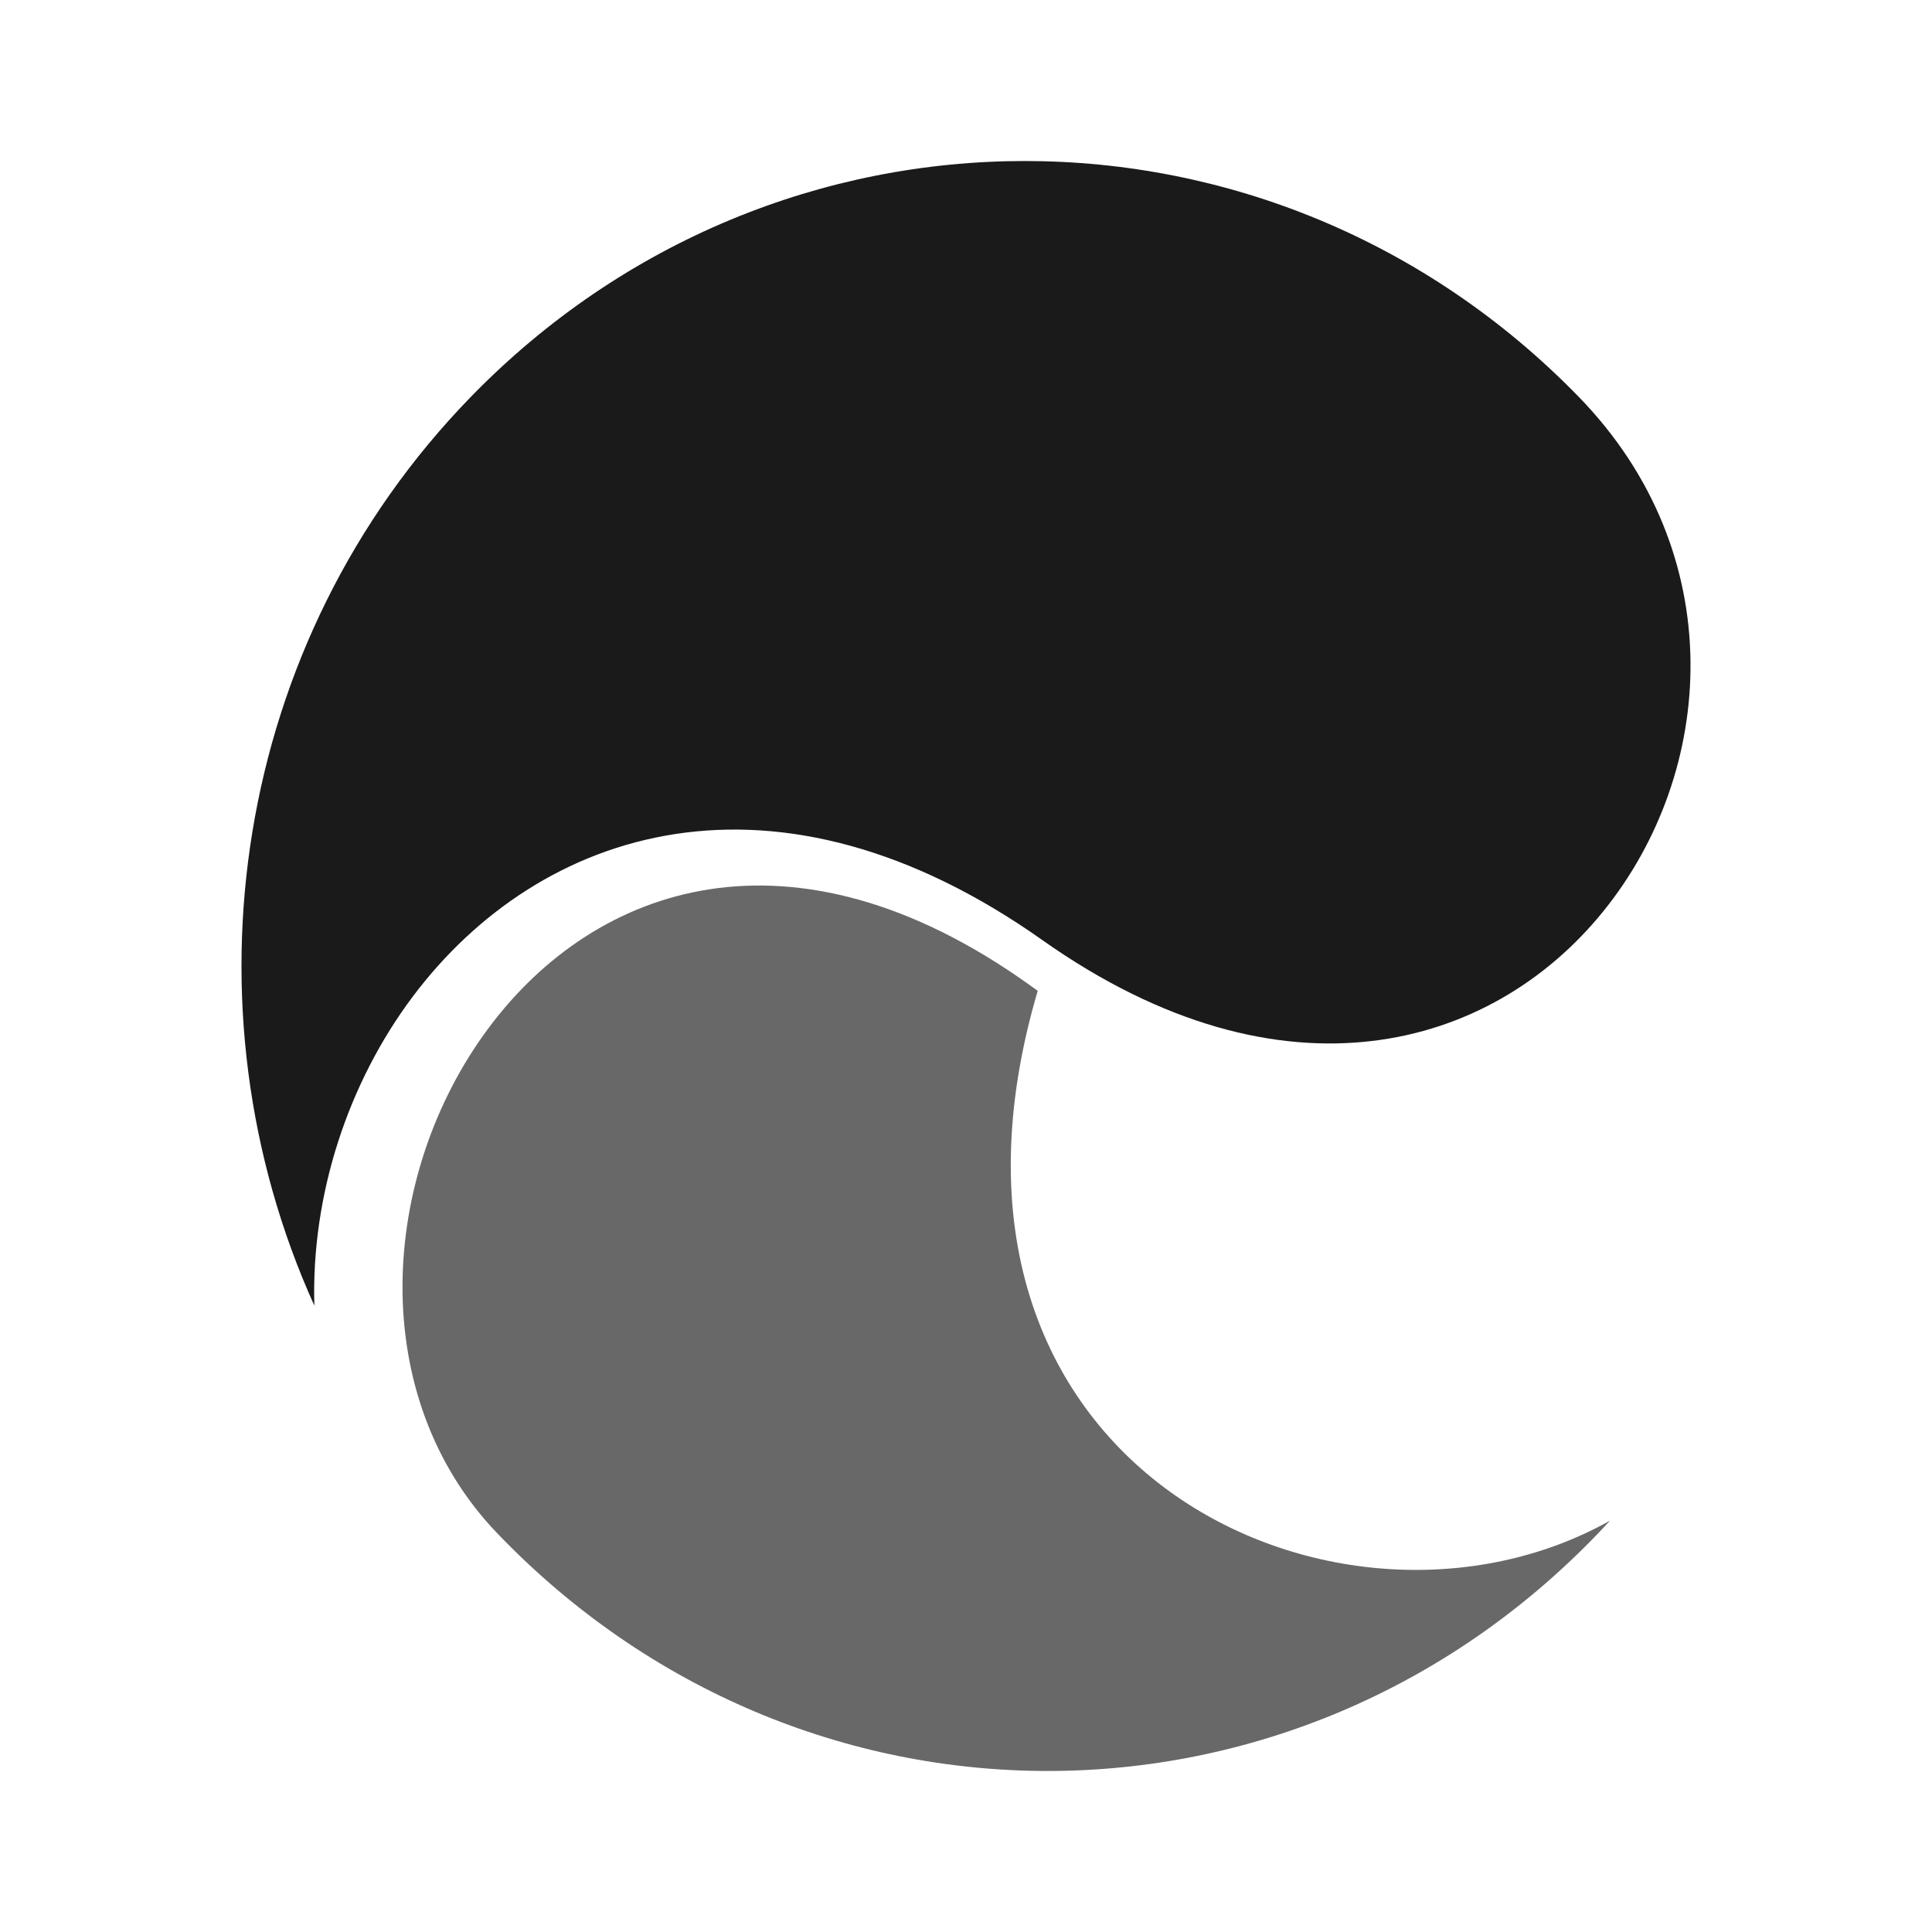 <svg width="24" height="24" viewBox="0 0 24 24" fill="none" xmlns="http://www.w3.org/2000/svg">
<path d="M5.85 4.929C9.65 1.024 15.811 1.024 19.611 4.929C21.509 6.879 21.316 9.597 19.913 11.325C19.215 12.187 18.22 12.794 17.038 12.932C15.858 13.071 14.458 12.745 12.947 11.677C11.309 10.52 9.753 10.153 8.392 10.36C7.034 10.567 5.913 11.338 5.135 12.37C4.322 13.449 3.865 14.843 3.905 16.219C2.231 12.518 2.879 7.982 5.85 4.929Z" fill="#1A1A1A"/>
<path d="M20 18.89C19.952 18.943 19.903 18.995 19.853 19.047C16.076 22.984 9.953 22.984 6.177 19.047C4.545 17.346 4.708 14.603 6.066 12.775C6.736 11.873 7.683 11.221 8.814 11.047C9.942 10.873 11.299 11.167 12.8 12.243C12.83 12.265 12.861 12.287 12.891 12.308C11.143 18.24 16.645 20.772 20 18.89Z" fill="black" fill-opacity="0.59"/>
</svg>
